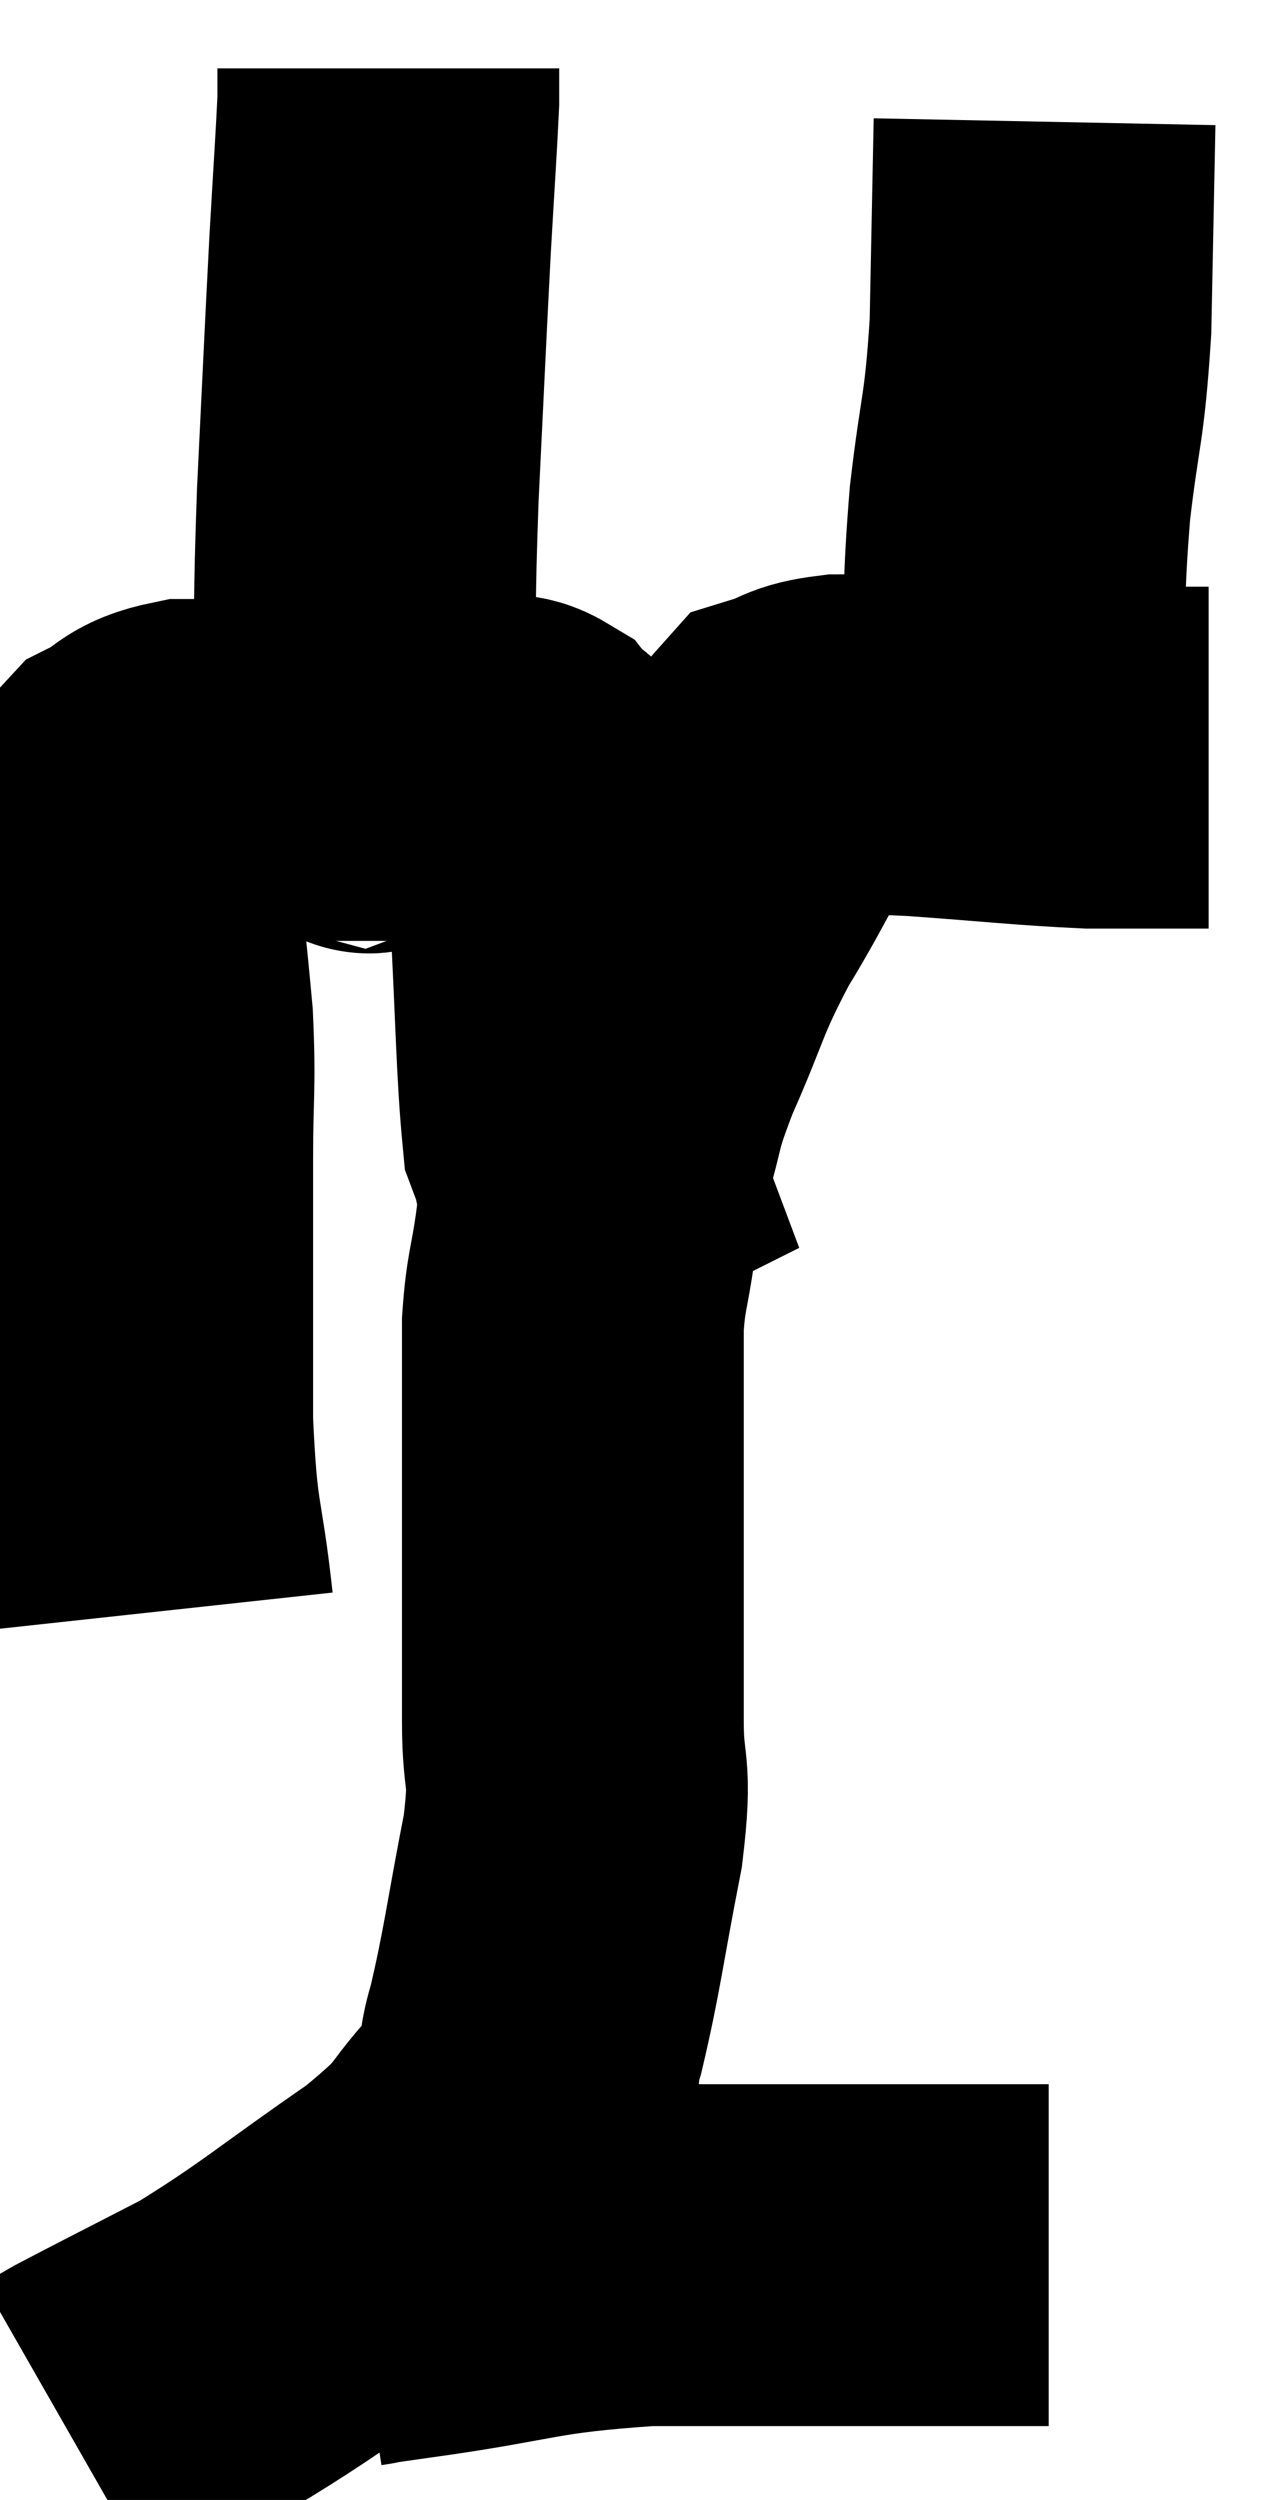 <svg xmlns="http://www.w3.org/2000/svg" viewBox="10.64 6.62 18.68 36.56" width="18.68" height="36.56"><path d="M 13.02 30.18 C 12.87 28.8, 12.795 29.07, 12.72 27.42 C 12.72 25.5, 12.72 25.05, 12.72 23.58 C 12.72 22.56, 12.765 22.545, 12.72 21.54 C 12.63 20.55, 12.585 20.25, 12.54 19.56 C 12.54 19.17, 12.54 19.095, 12.54 18.78 C 12.54 18.54, 12.33 18.525, 12.54 18.3 C 12.96 18.09, 12.87 17.985, 13.38 17.88 C 13.98 17.88, 13.95 17.88, 14.58 17.88 C 15.24 17.88, 15.33 17.88, 15.9 17.88 C 16.38 17.88, 16.395 17.88, 16.86 17.88 C 17.31 17.88, 17.415 17.88, 17.76 17.88 C 18 17.88, 18.015 17.745, 18.24 17.88 C 18.45 18.15, 18.51 17.925, 18.66 18.42 C 18.75 19.14, 18.75 18.675, 18.84 19.86 C 18.93 21.51, 18.93 22.215, 19.02 23.16 C 19.11 23.4, 19.155 23.52, 19.2 23.64 C 19.2 23.64, 19.14 23.67, 19.2 23.64 C 19.32 23.58, 19.26 23.94, 19.44 23.52 C 19.68 22.74, 19.56 22.89, 19.92 21.96 C 20.4 20.88, 20.325 20.85, 20.88 19.8 C 21.51 18.78, 21.63 18.33, 22.14 17.76 C 22.53 17.64, 22.44 17.58, 22.92 17.52 C 23.49 17.52, 23.145 17.475, 24.06 17.52 C 25.32 17.61, 25.635 17.655, 26.58 17.7 C 27.21 17.7, 27.405 17.7, 27.84 17.7 C 28.08 17.7, 28.2 17.7, 28.32 17.7 L 28.32 17.7" fill="none" stroke="black" stroke-width="5"></path><path d="M 16.08 18 C 16.05 17.97, 16.05 18.195, 16.02 17.94 C 15.99 17.46, 15.96 18, 15.96 16.98 C 15.99 15.42, 15.96 15.555, 16.02 13.86 C 16.11 12.03, 16.125 11.64, 16.2 10.2 C 16.26 9.15, 16.29 8.745, 16.32 8.1 C 16.32 7.86, 16.32 7.74, 16.32 7.62 L 16.32 7.62" fill="none" stroke="black" stroke-width="5"></path><path d="M 25.44 16.62 C 25.5 15.3, 25.455 15.285, 25.56 13.98 C 25.71 12.69, 25.77 12.795, 25.86 11.4 C 25.89 9.9, 25.905 9.15, 25.92 8.4 C 25.92 8.4, 25.92 8.4, 25.92 8.4 L 25.92 8.4" fill="none" stroke="black" stroke-width="5"></path><path d="M 19.38 23.28 C 19.29 24, 19.29 24.045, 19.2 24.72 C 19.11 25.35, 19.065 25.35, 19.02 25.98 C 19.02 26.61, 19.02 26.49, 19.02 27.24 C 19.02 28.11, 19.02 27.84, 19.02 28.98 C 19.02 30.39, 19.02 30.66, 19.02 31.8 C 19.02 32.67, 19.155 32.415, 19.02 33.54 C 18.75 34.92, 18.72 35.28, 18.48 36.3 C 18.27 36.96, 18.525 36.915, 18.06 37.62 C 17.34 38.37, 17.655 38.28, 16.62 39.12 C 15.27 40.05, 15.06 40.275, 13.92 40.98 C 12.99 41.46, 12.63 41.64, 12.06 41.94 C 11.85 42.06, 11.745 42.12, 11.64 42.18 L 11.64 42.18" fill="none" stroke="black" stroke-width="5"></path><path d="M 15.84 40.2 C 16.23 40.14, 15.555 40.23, 16.62 40.08 C 18.36 39.84, 18.315 39.72, 20.1 39.6 C 21.93 39.6, 22.29 39.6, 23.76 39.6 C 24.87 39.6, 25.425 39.6, 25.98 39.6 C 25.98 39.6, 25.98 39.6, 25.98 39.6 L 25.98 39.6" fill="none" stroke="black" stroke-width="5"></path></svg>